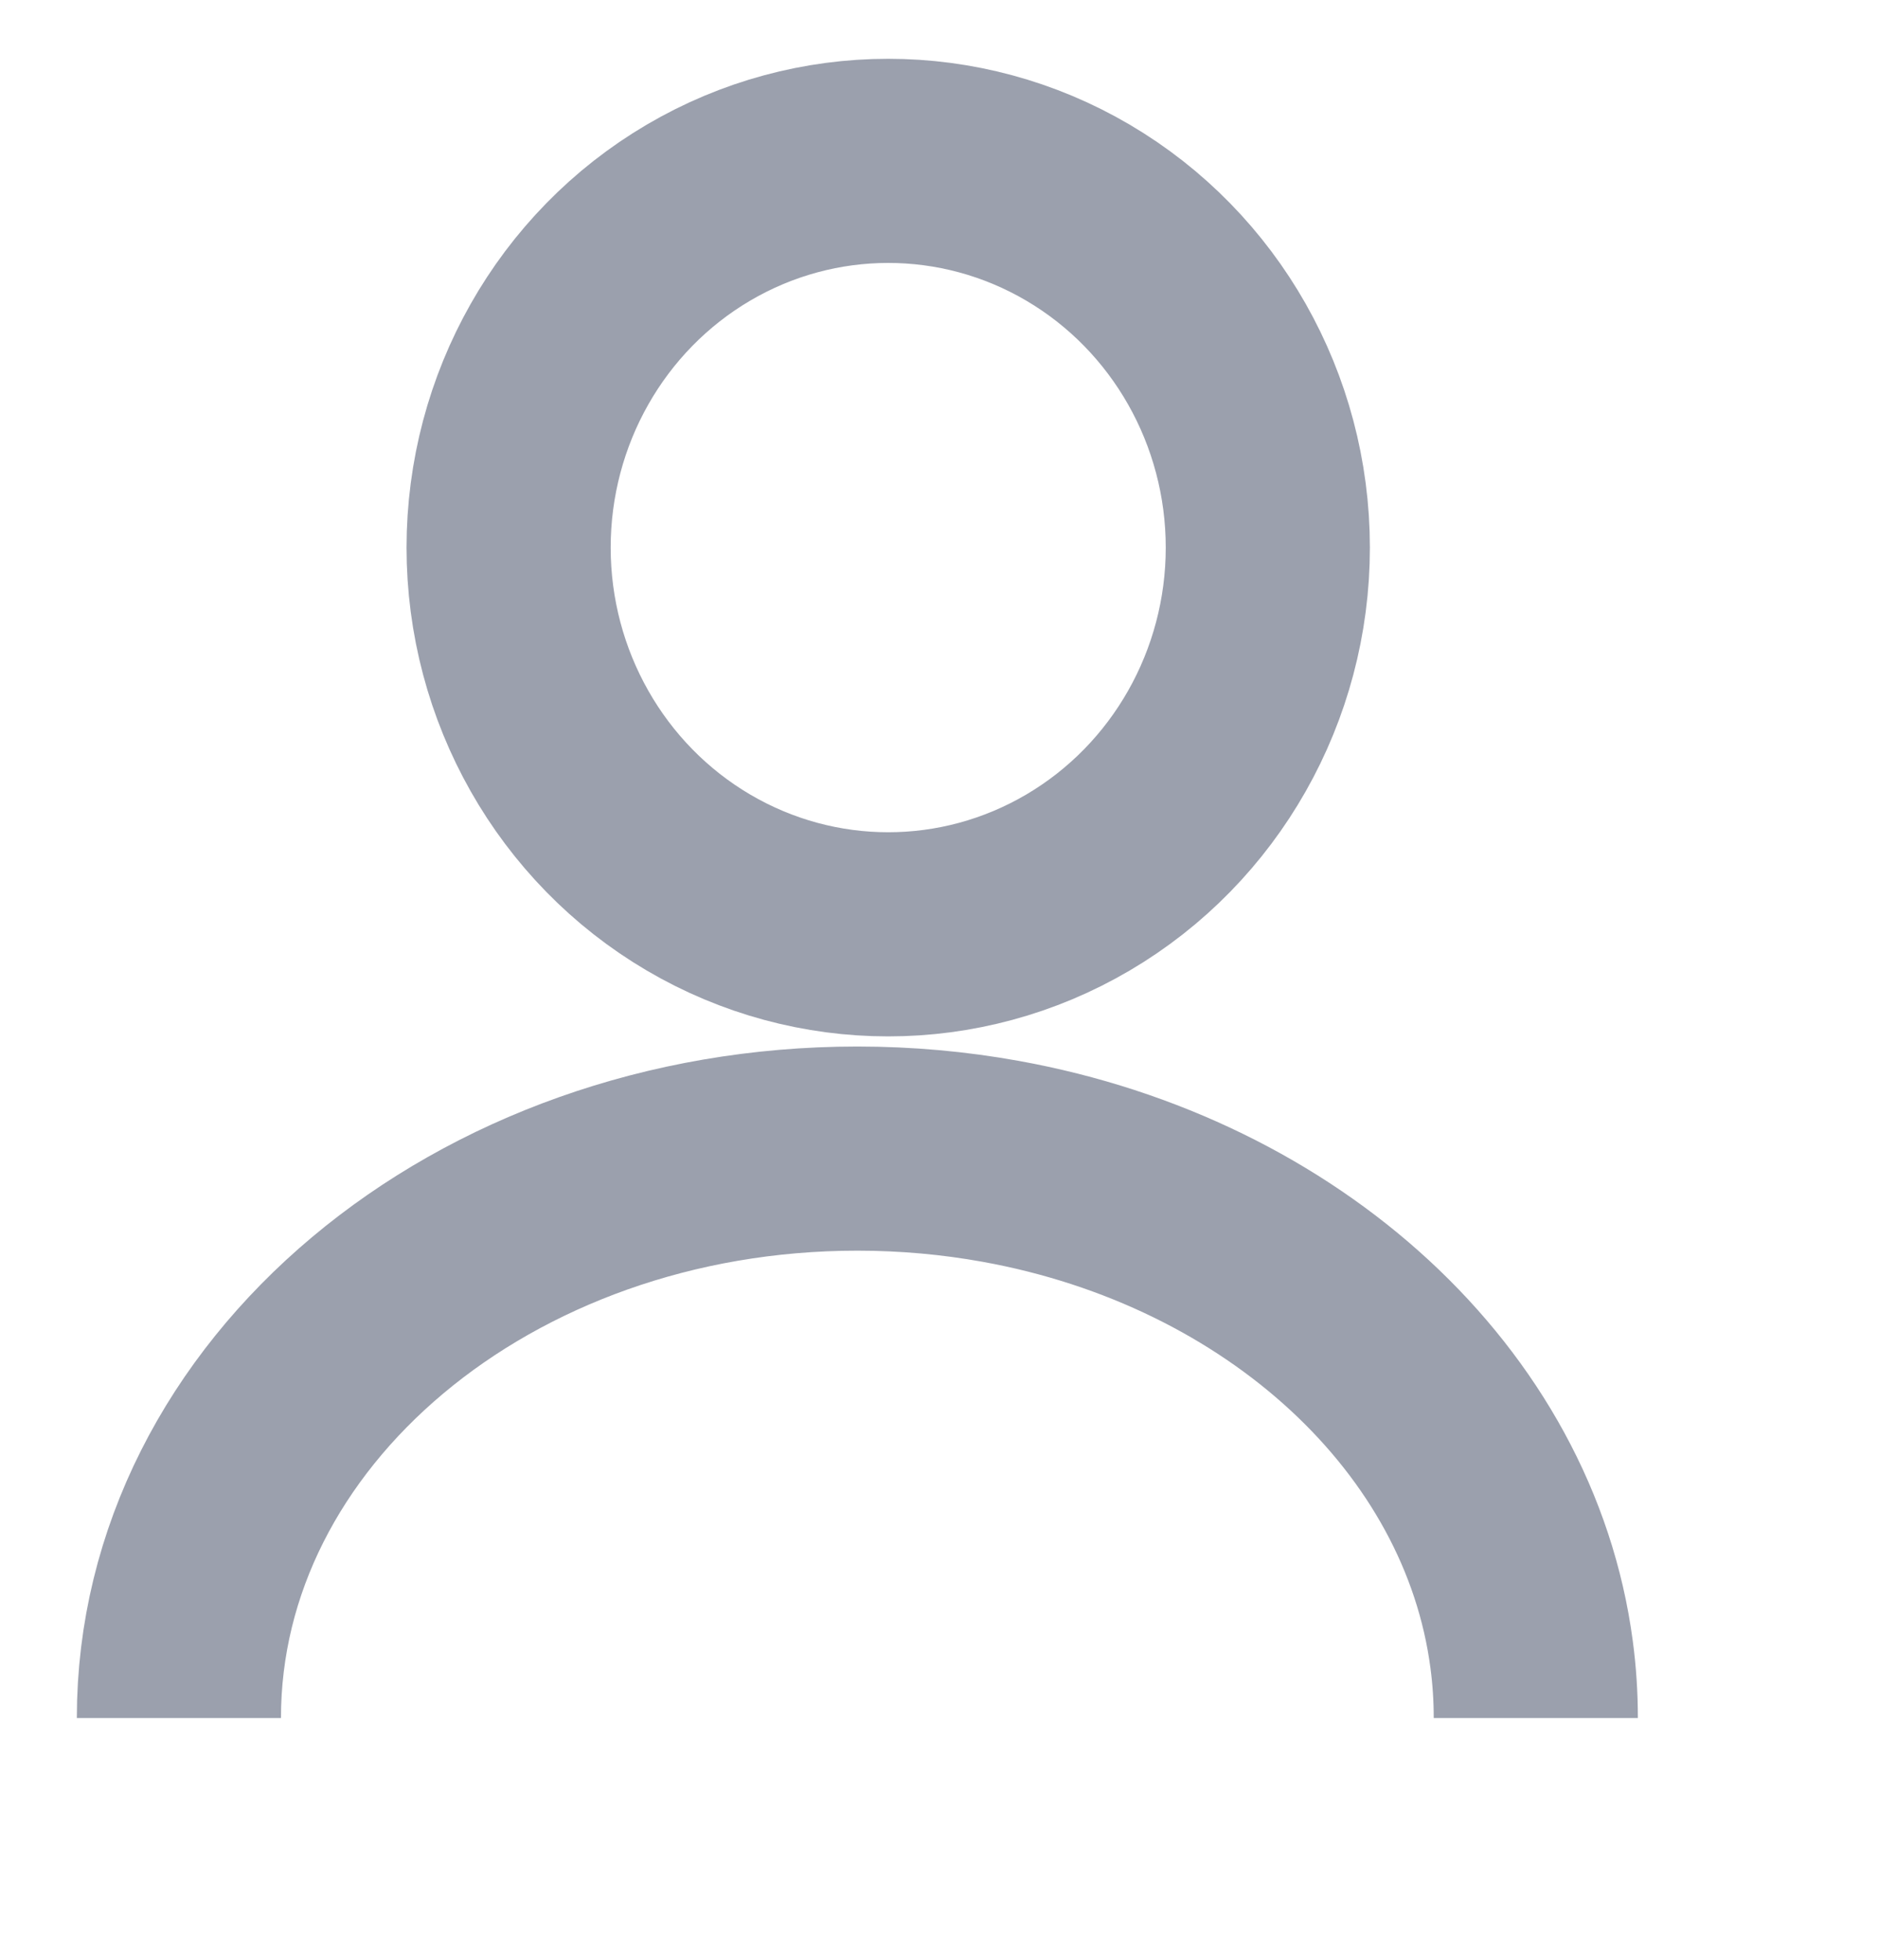 <svg width="23px" height="24px" viewBox="0 0 23 24" version="1.1" xmlns="http://www.w3.org/2000/svg" xmlns:xlink="http://www.w3.org/1999/xlink">

									    <!-- Generator: Sketch 48.1 (47250) - http://www.bohemiancoding.com/sketch -->
									    <title>profile@2x</title>
									    <desc>Created with Sketch.</desc>
									    <defs></defs>
									    <g id="3Content22" stroke="none" stroke-width="1" fill="none" fill-rule="evenodd" transform="translate(-1080, -25)">
									        <g id="header-notification" stroke="#9BA0AD" stroke-width="2.5">
									            <g id="admin-notification" transform="translate(1080, 25)">
									                <g id="profile" transform="translate(0, 0.976)">
									                    <g id="Group3" transform="translate(2.191, 2.244)">
									                        <ellipse id="Combined-Shape3" cx="8.687" cy="3.486" rx="4.649" ry="4.736"></ellipse>
									                        <path d="M16.618,17.819 C16.618,17.557 16.601,17.298 16.567,17.043 C16.172,14.048 13.516,11.625 10.063,11.002 C9.498,10.9 8.911,10.846 8.309,10.846 C3.72,10.846 0,13.968 0,17.819" id="Oval-Copy"></path>
									                    </g>
									                </g>
									            </g>
									        </g>
									    </g>
									</svg>
